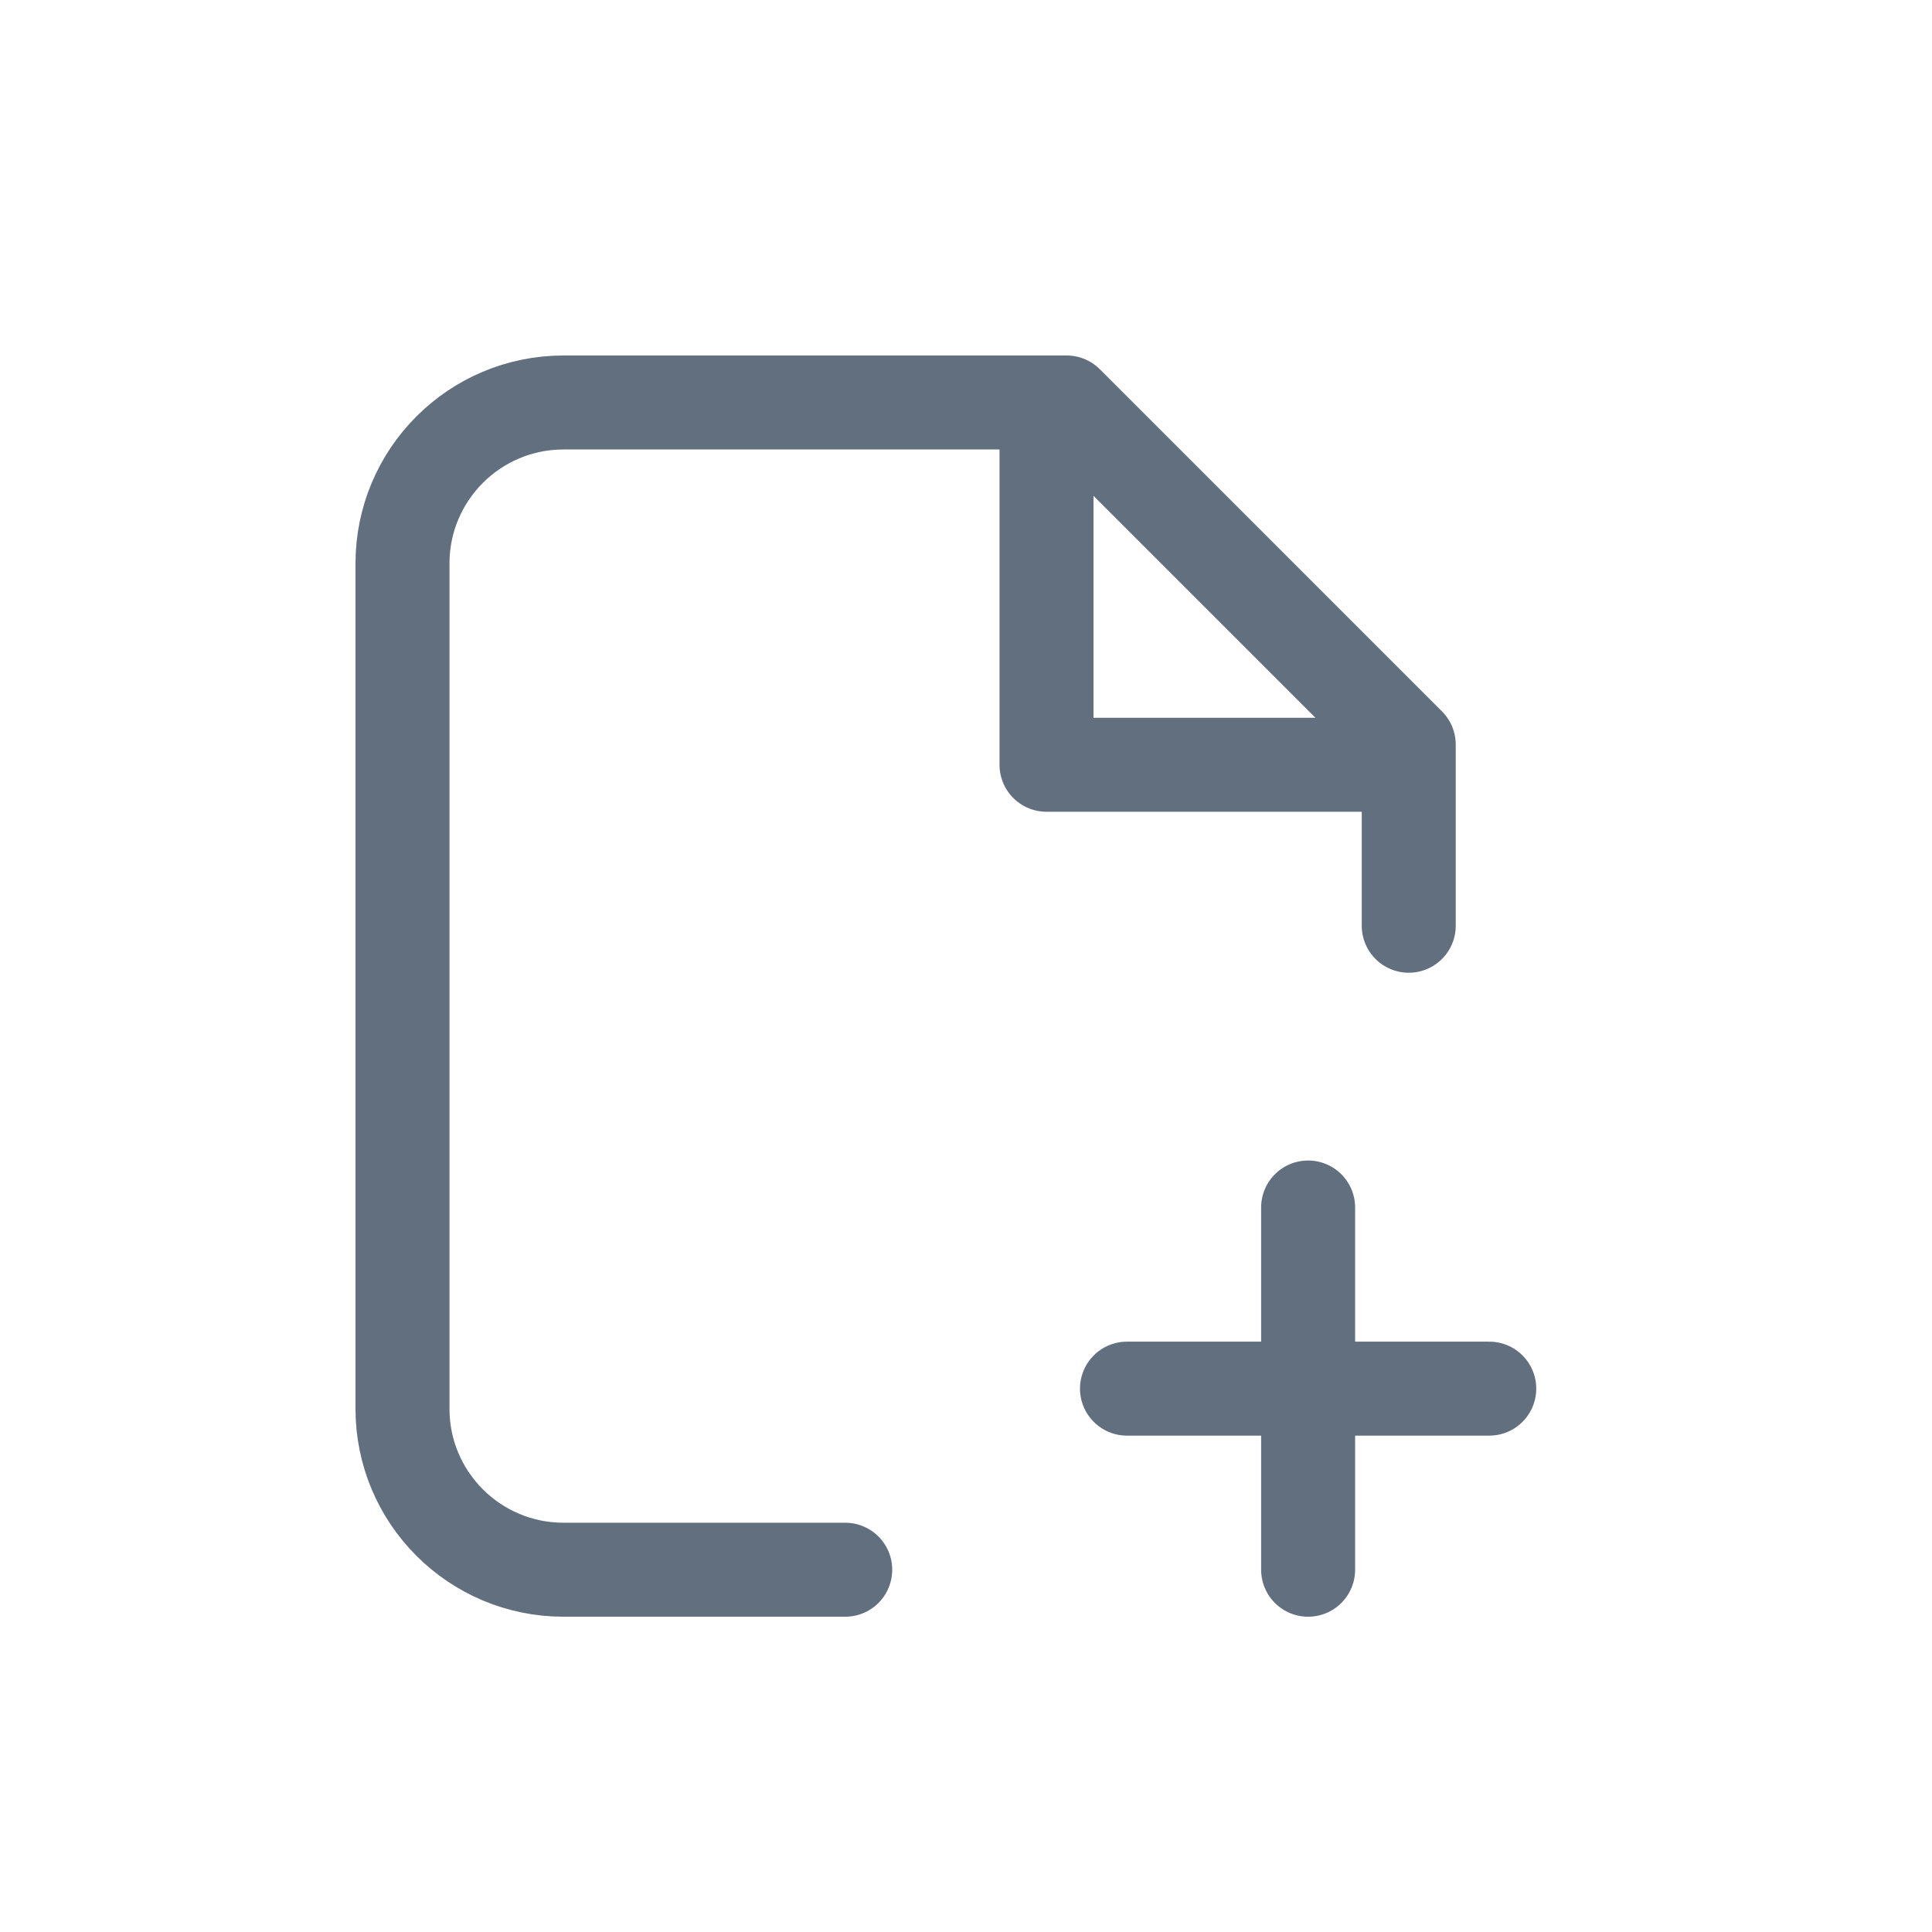 <svg width="37" height="37" viewBox="0 0 37 37" fill="none" xmlns="http://www.w3.org/2000/svg">
<path d="M16.187 30.062H10.792C9.089 30.062 7.708 28.682 7.708 26.979V10.792C7.708 9.089 9.089 7.708 10.792 7.708H20.427L26.979 14.26V17.729M25.052 23.125V30.062M28.521 26.594H21.583M26.594 14.646H20.042V8.094" stroke="#626F7F" stroke-width="1.8" stroke-linecap="round" stroke-linejoin="round"/>
</svg>
